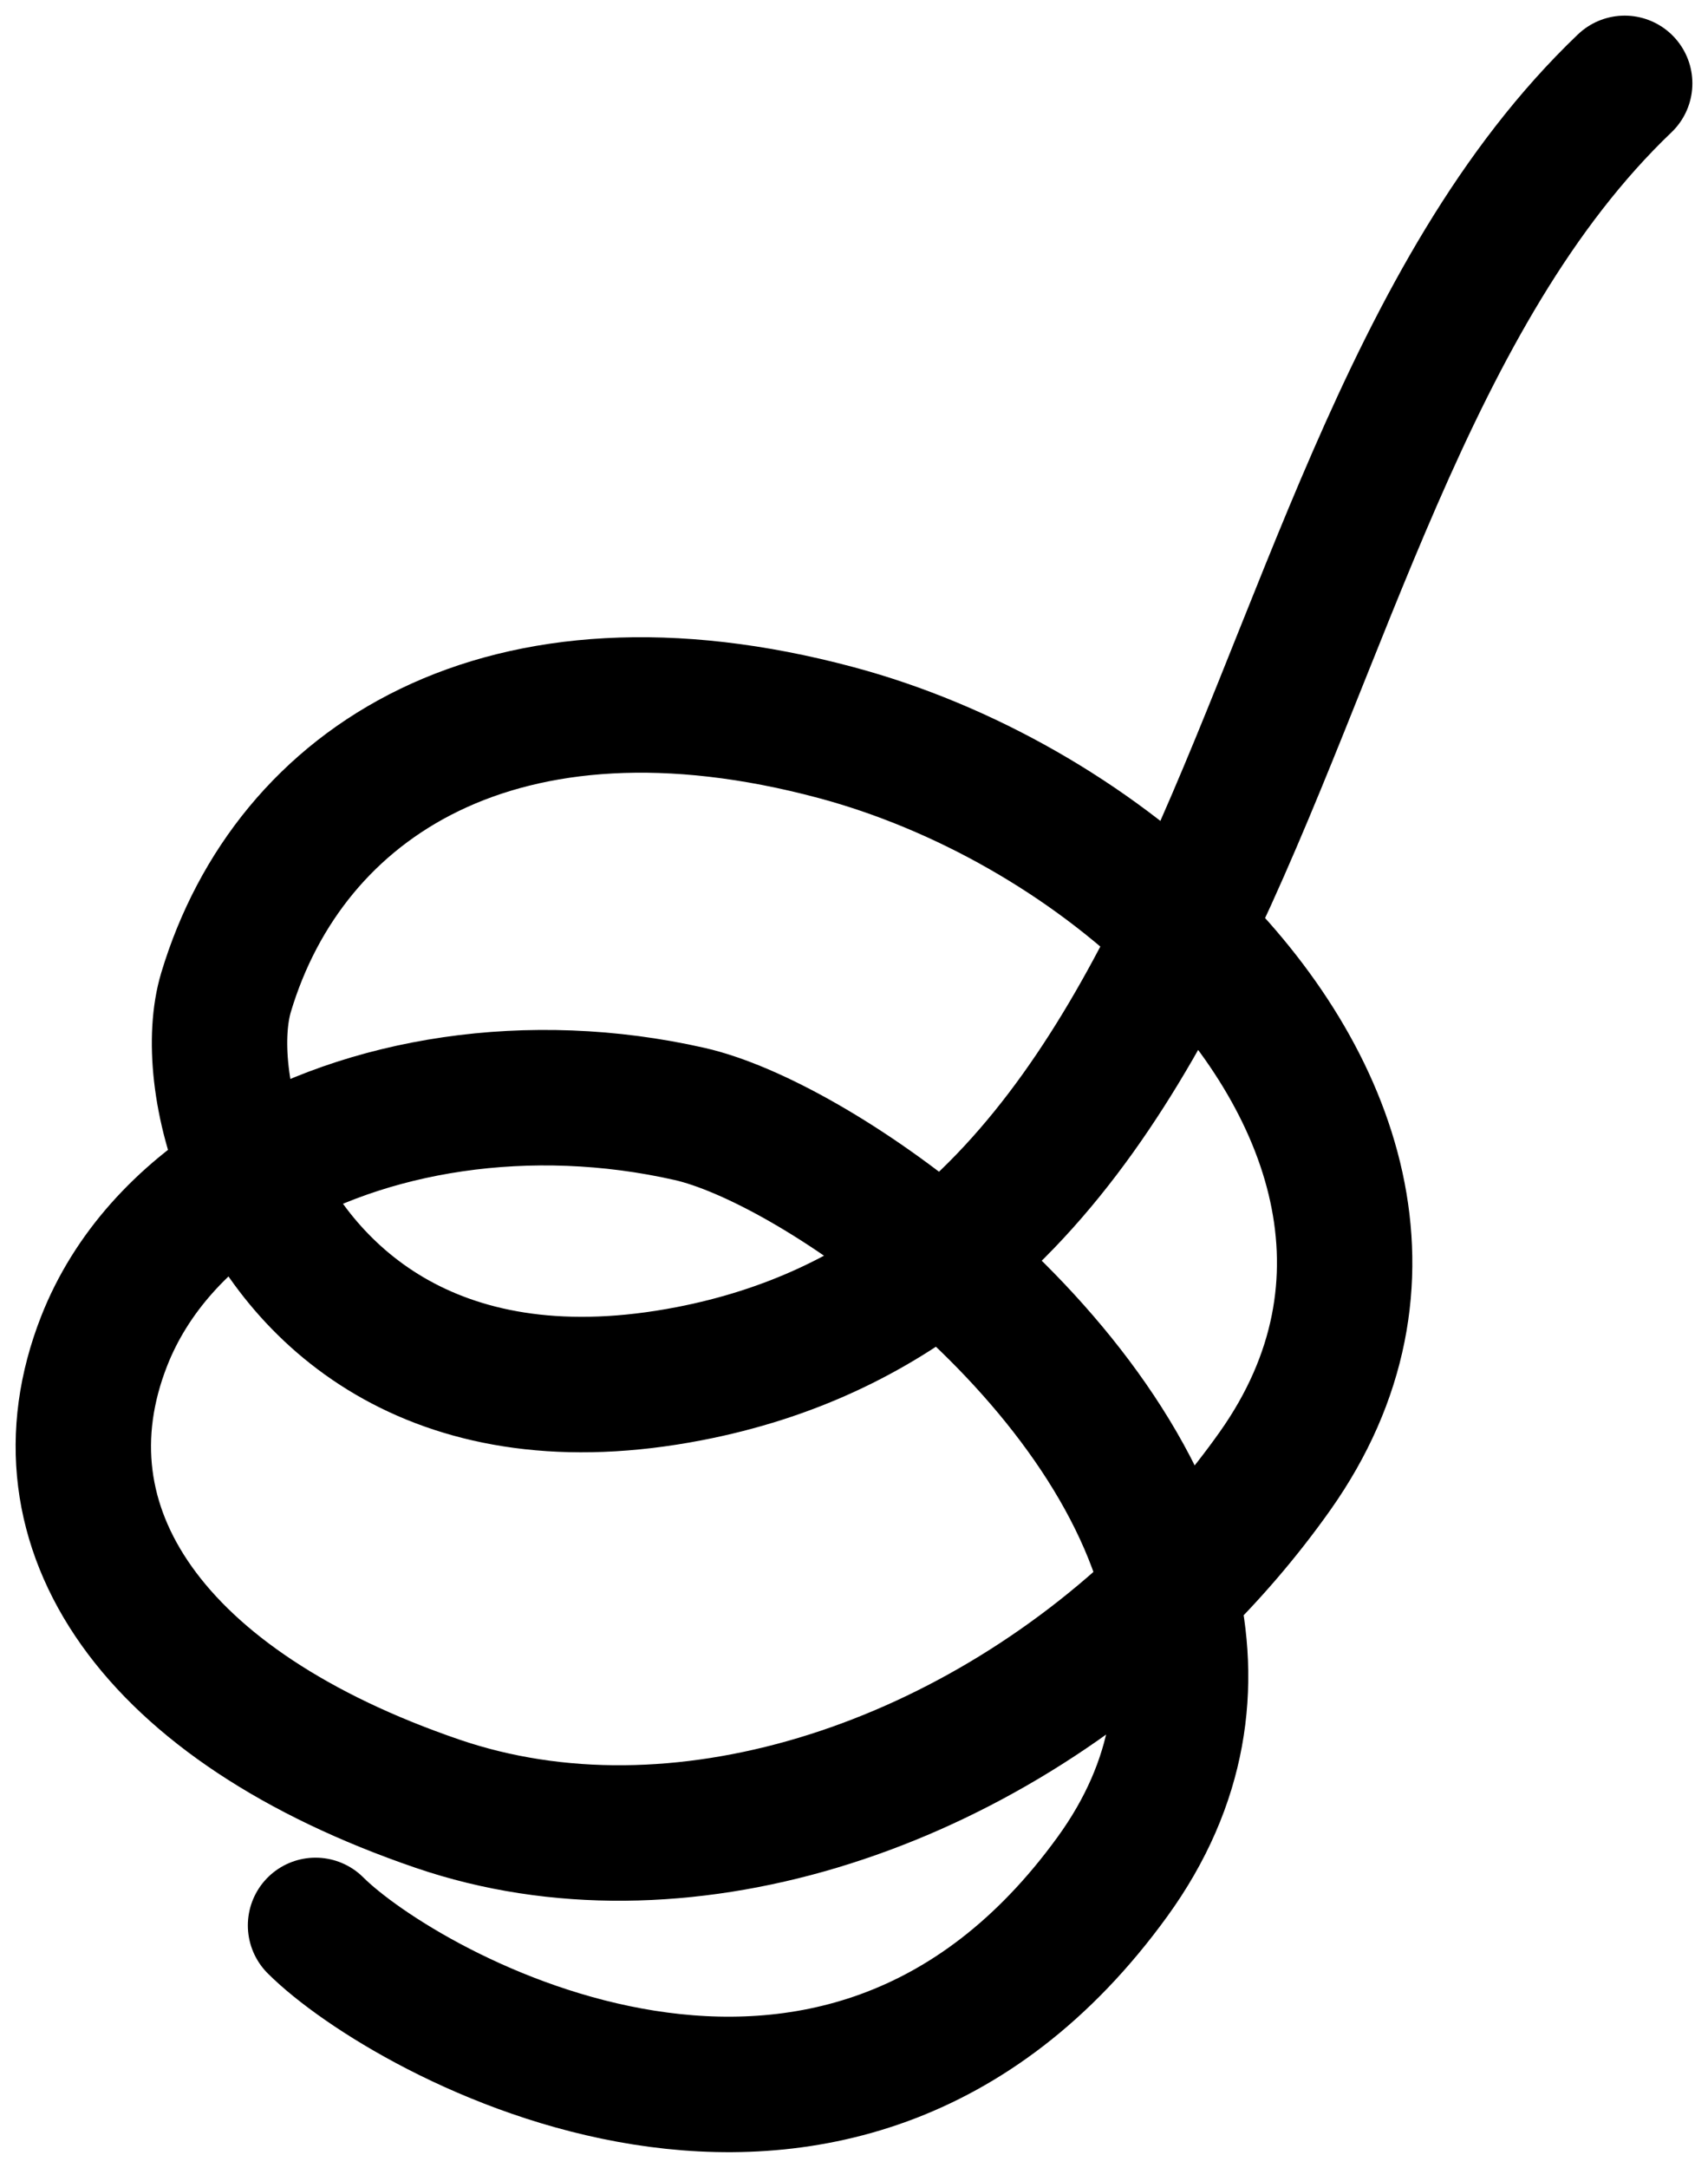 <svg width="82" height="104" viewBox="0 0 82 104" fill="none" xmlns="http://www.w3.org/2000/svg">
<path d="M78 4C67.538 13.989 63.55 30.938 56.843 44.674M56.843 44.674C53.797 50.911 50.191 56.486 45.164 60.445M56.843 44.674C52.304 40.229 46.264 36.785 40.133 35.144C24.127 30.862 13.899 37.48 10.854 47.602C10.228 49.685 10.505 53.072 11.969 56.402M56.843 44.674C64.154 51.832 67.574 61.585 61.214 70.571C59.722 72.678 58.032 74.638 56.19 76.424M45.164 60.445C41.846 63.058 37.91 64.968 33.106 65.899C21.102 68.227 14.607 62.406 11.969 56.402M45.164 60.445C40.737 56.686 36.044 54.107 33.106 53.441C25.417 51.699 17.57 52.956 11.969 56.402M45.164 60.445C50.104 64.64 54.715 70.305 56.19 76.424M11.969 56.402C8.754 58.379 6.28 61.077 4.999 64.342C1.485 73.296 7.341 81.86 21.004 86.532C32.492 90.46 46.463 85.856 56.19 76.424M56.19 76.424C57.257 80.852 56.684 85.517 53.406 90.036C40.133 108.333 19.443 96.654 15.149 92.371" stroke="black" stroke-width="6.5" stroke-linecap="round"/>
</svg>
